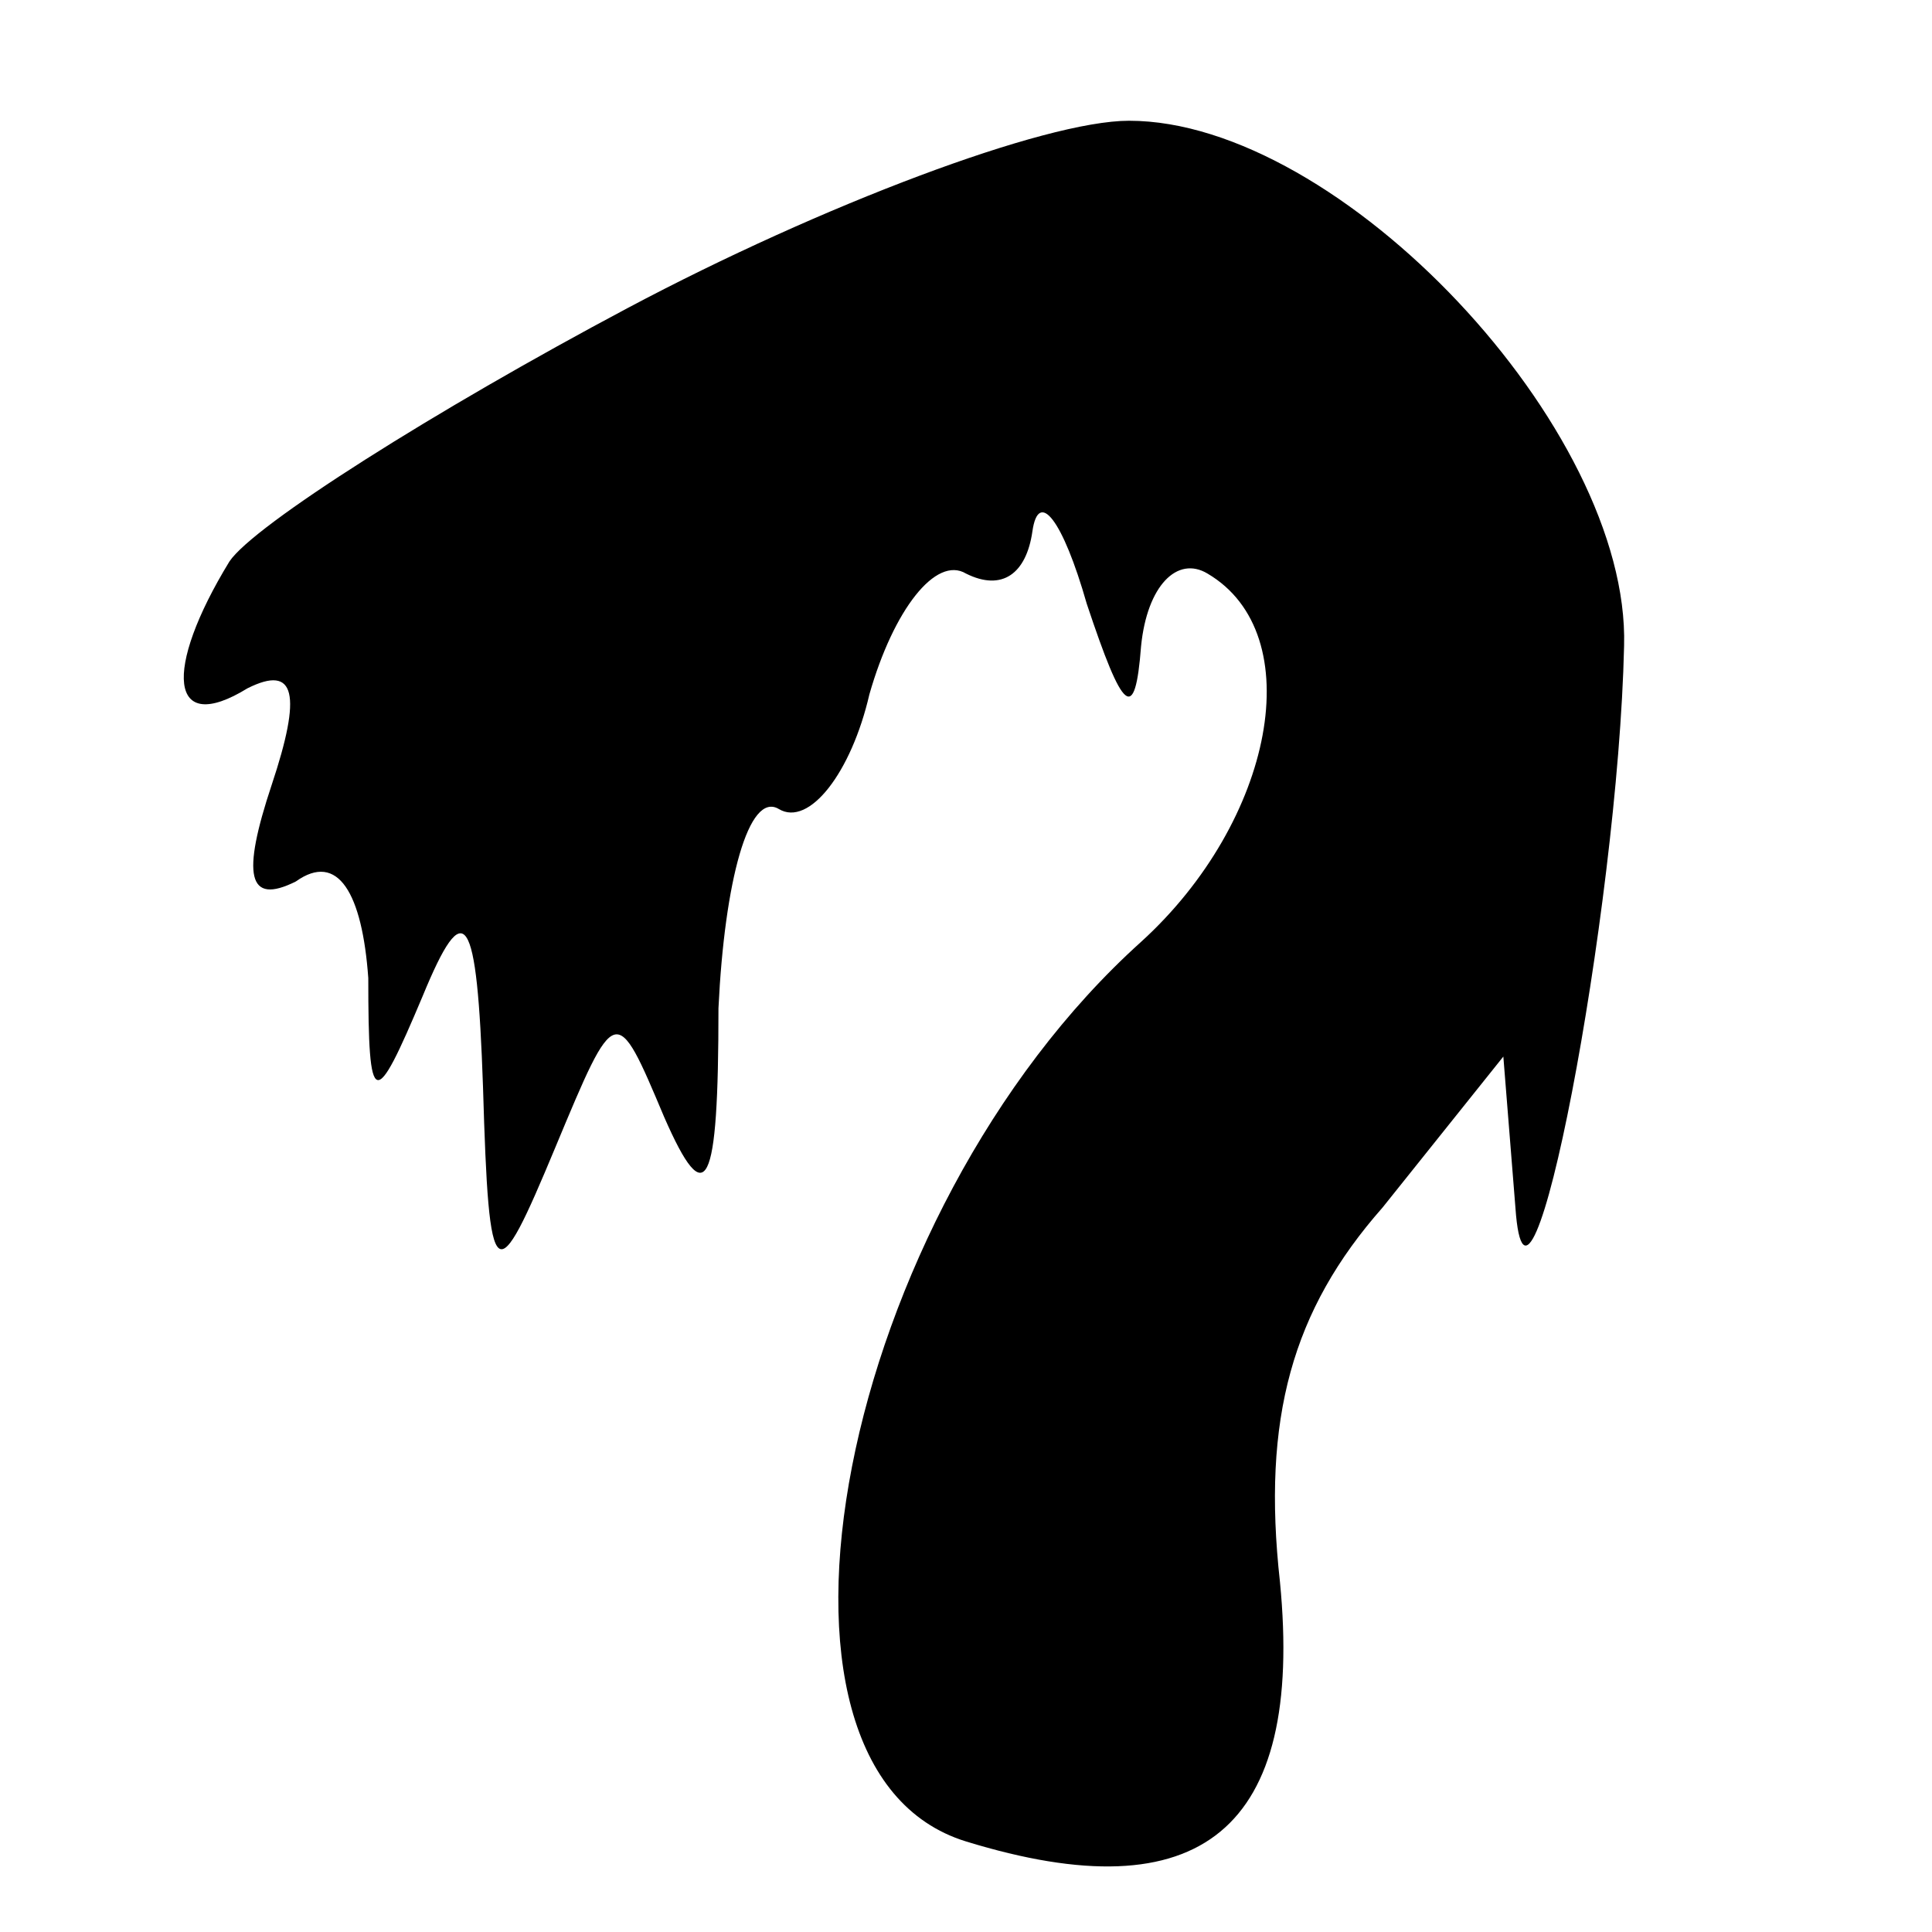 <?xml version="1.0" standalone="no"?>
<!DOCTYPE svg PUBLIC "-//W3C//DTD SVG 20010904//EN"
 "http://www.w3.org/TR/2001/REC-SVG-20010904/DTD/svg10.dtd">
<svg version="1.0" xmlns="http://www.w3.org/2000/svg"
 width="32pt" height="32pt" viewBox="0 0 32 32"
 preserveAspectRatio="xMidYMid meet">
<g transform="translate(0,32) scale(0.1,-0.1)"
fill="#000000" stroke="none">
<path fill="#000000" stroke="none" d="M104 269 c-32 -17 -62 -36 -66 -42 -11
-18 -10 -29 3 -21 8 4 9 -1 4 -16 -5 -15 -4 -20 4 -16 7 5 11 -2 12 -16 0 -22
1 -22 9 -3 7 17 9 14 10 -15 1 -34 2 -34 12 -10 10 24 10 24 18 5 7 -16 9 -12
9 18 1 21 5 36 10 33 5 -3 12 6 15 19 4 14 11 23 16 20 6 -3 10 0 11 7 1 7 5
2 9 -12 6 -18 8 -20 9 -7 1 10 6 15 11 12 17 -10 11 -41 -11 -61 -50 -45 -68
-137 -29 -149 39 -12 56 2 52 43 -3 27 2 45 17 62 l20 25 2 -25 c2 -29 17 49
18 93 1 36 -47 87 -82 87 -14 0 -51 -14 -83 -31z"/>
</g>
</svg>
